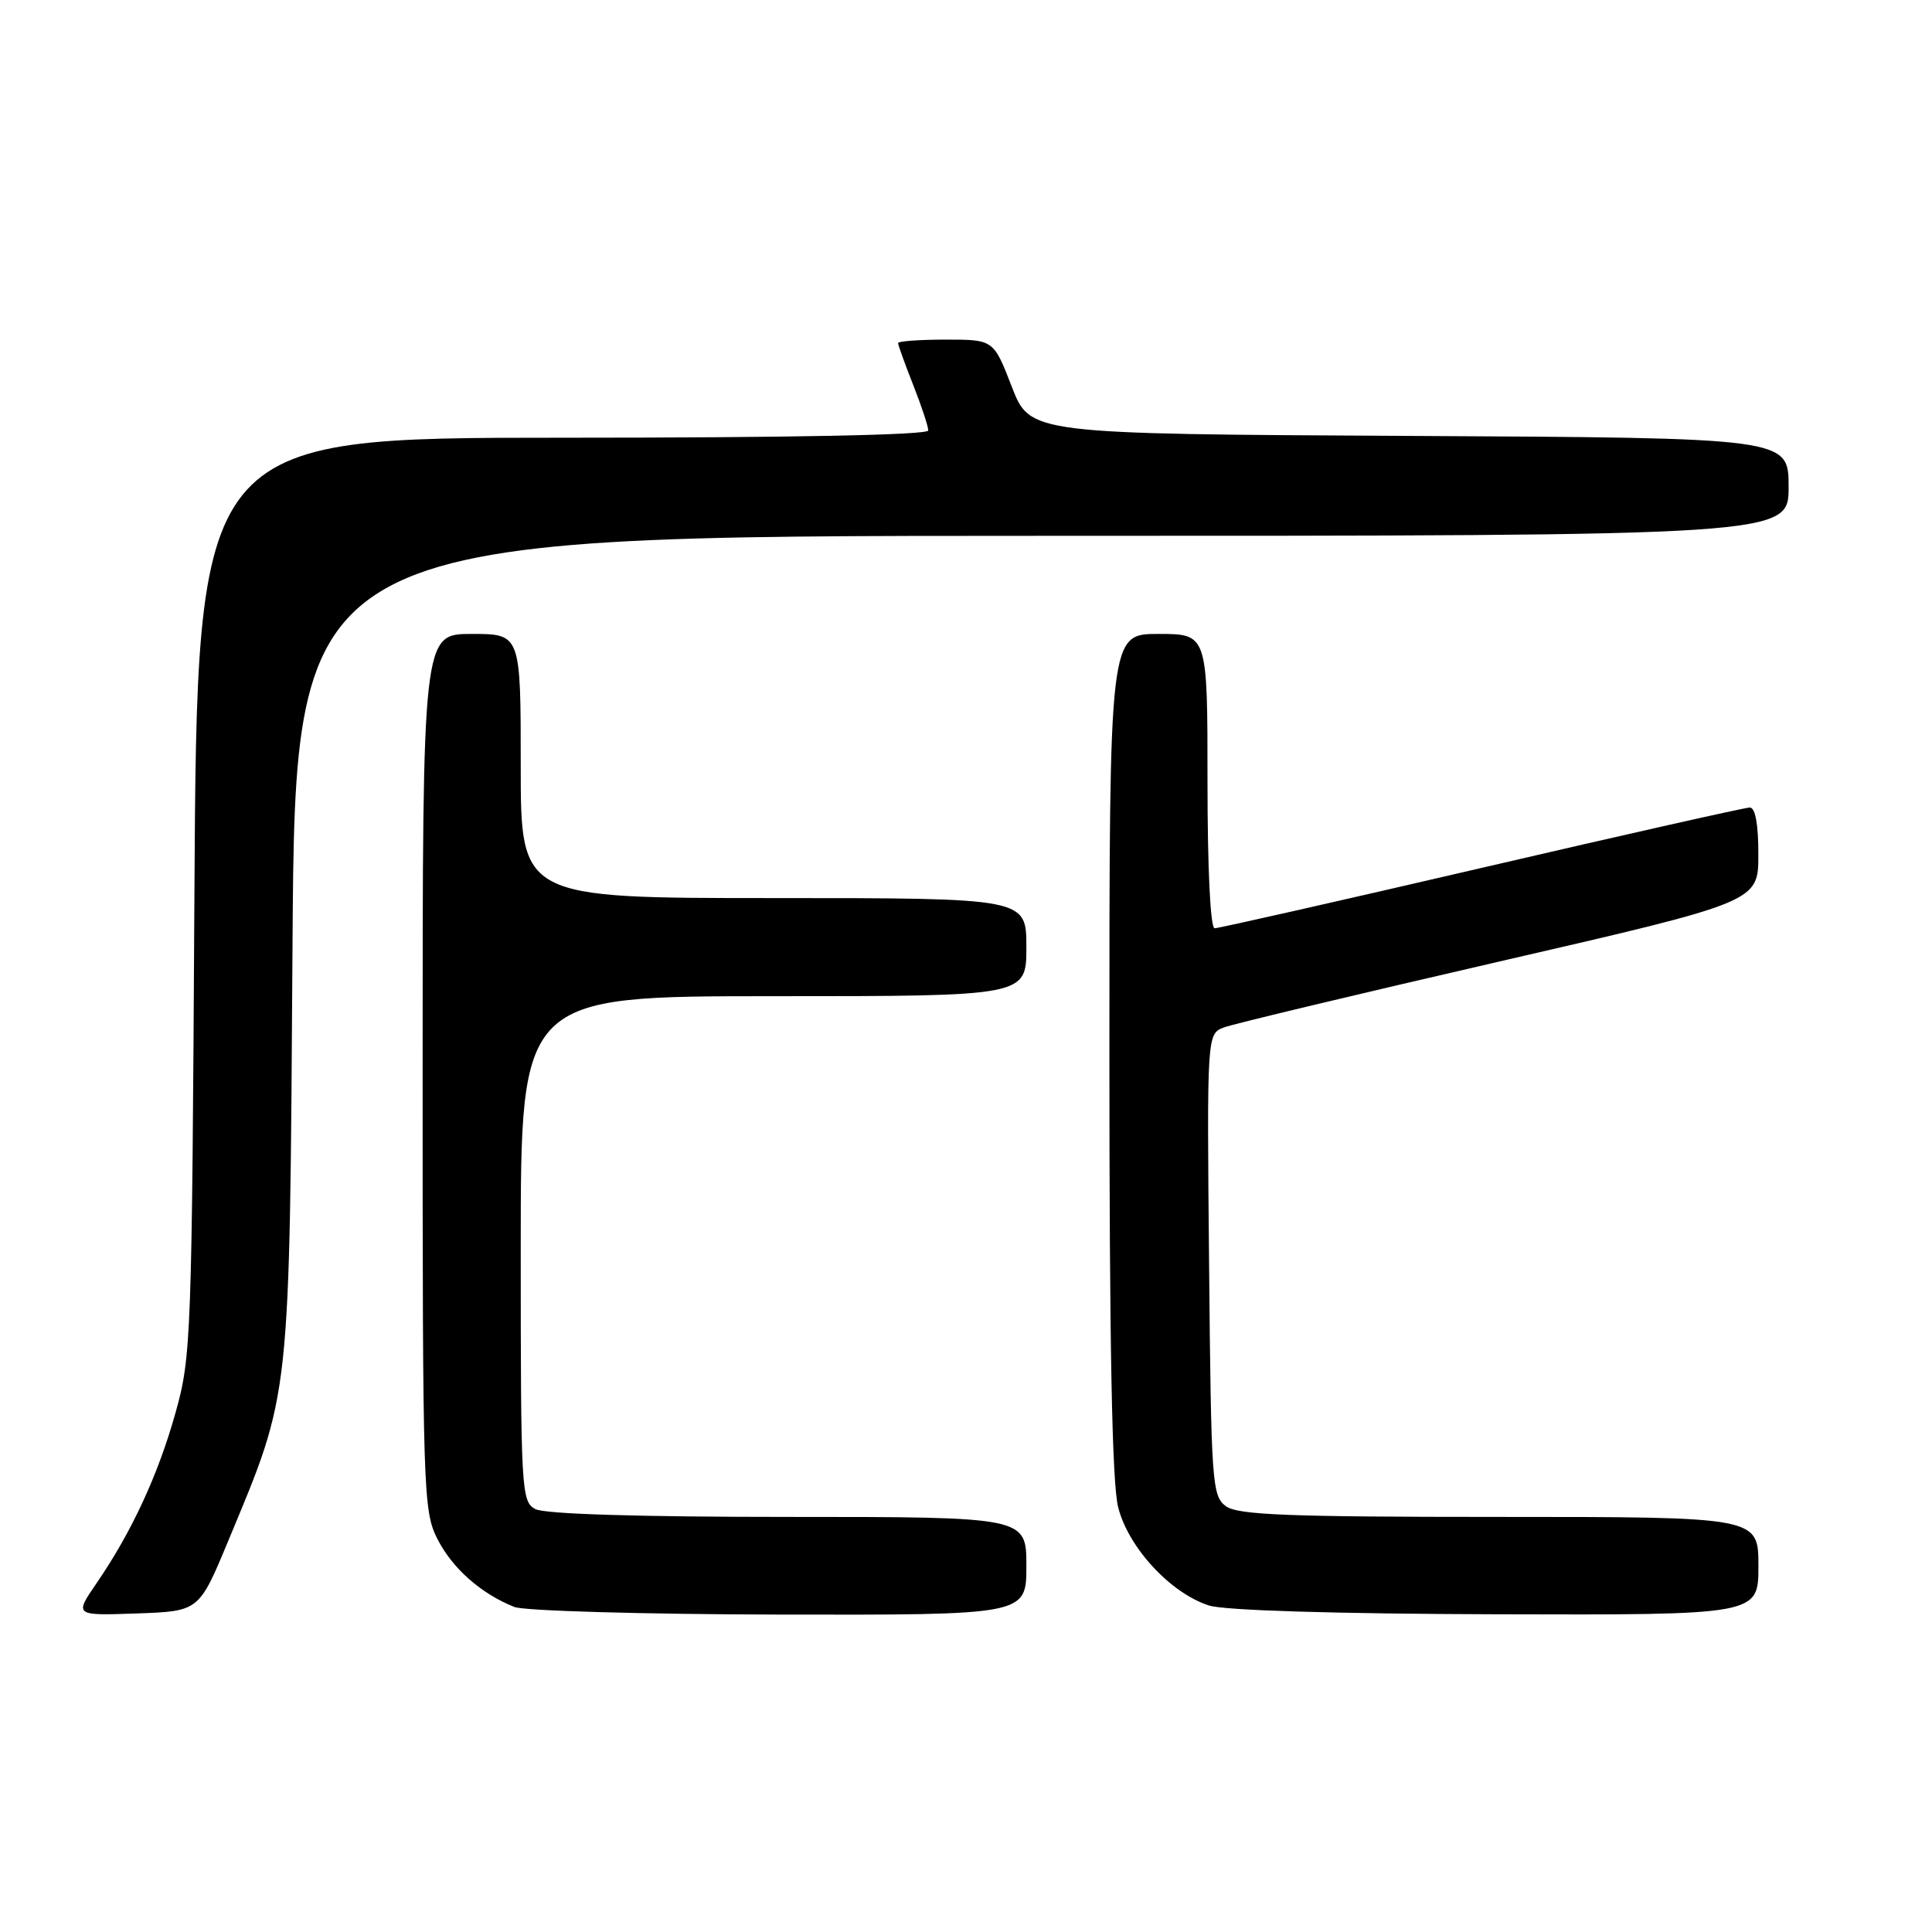 <?xml version="1.0" encoding="UTF-8" standalone="no"?>
<!DOCTYPE svg PUBLIC "-//W3C//DTD SVG 1.1//EN" "http://www.w3.org/Graphics/SVG/1.1/DTD/svg11.dtd" >
<svg xmlns="http://www.w3.org/2000/svg" xmlns:xlink="http://www.w3.org/1999/xlink" version="1.1" viewBox="0 0 256 256">
 <g >
 <path fill="currentColor"
d=" M 30.24 204.18 C 38.58 184.14 38.36 186.18 38.76 125.25 C 39.12 71.00 39.12 71.00 138.06 71.00 C 237.00 71.00 237.00 71.00 237.00 64.51 C 237.00 58.02 237.00 58.02 186.75 57.76 C 136.50 57.50 136.50 57.50 134.07 51.25 C 131.65 45.00 131.65 45.00 125.32 45.00 C 121.85 45.00 119.00 45.21 119.00 45.46 C 119.00 45.72 119.90 48.21 121.00 51.00 C 122.10 53.79 123.00 56.51 123.00 57.04 C 123.00 57.64 104.94 58.00 74.56 58.00 C 26.11 58.00 26.11 58.00 25.76 118.75 C 25.43 177.22 25.34 179.79 23.27 187.15 C 20.96 195.42 17.46 202.98 12.79 209.79 C 9.85 214.08 9.85 214.08 18.11 213.79 C 26.37 213.50 26.37 213.50 30.24 204.18 Z  M 136.00 207.50 C 136.00 201.00 136.00 201.00 104.43 201.00 C 84.59 201.00 72.15 200.62 70.93 199.96 C 69.08 198.97 69.00 197.53 69.00 165.46 C 69.00 132.00 69.00 132.00 102.50 132.00 C 136.00 132.00 136.00 132.00 136.00 125.50 C 136.00 119.00 136.00 119.00 102.50 119.00 C 69.00 119.00 69.00 119.00 69.00 101.50 C 69.00 84.00 69.00 84.00 62.50 84.00 C 56.00 84.00 56.00 84.00 56.00 142.04 C 56.00 197.88 56.07 200.23 57.98 203.96 C 59.96 207.83 63.72 211.16 68.15 212.93 C 69.44 213.45 85.23 213.90 103.25 213.94 C 136.00 214.00 136.00 214.00 136.00 207.50 Z  M 233.00 207.50 C 233.00 201.00 233.00 201.00 198.69 201.00 C 170.65 201.00 164.03 200.74 162.44 199.58 C 160.60 198.24 160.48 196.52 160.21 167.57 C 159.92 136.98 159.92 136.98 162.21 136.13 C 163.47 135.66 179.91 131.73 198.74 127.39 C 232.99 119.50 232.99 119.50 232.99 113.25 C 233.00 109.25 232.59 107.00 231.86 107.00 C 231.24 107.00 215.24 110.60 196.32 115.00 C 177.39 119.40 161.47 123.00 160.95 123.00 C 160.38 123.00 160.00 115.15 160.00 103.50 C 160.00 84.00 160.00 84.00 153.50 84.00 C 147.00 84.00 147.00 84.00 147.00 139.56 C 147.00 178.32 147.35 196.50 148.16 199.71 C 149.50 205.05 155.10 211.11 160.21 212.74 C 162.23 213.39 176.93 213.84 198.25 213.90 C 233.00 214.00 233.00 214.00 233.00 207.50 Z "/>
</g>
</svg>